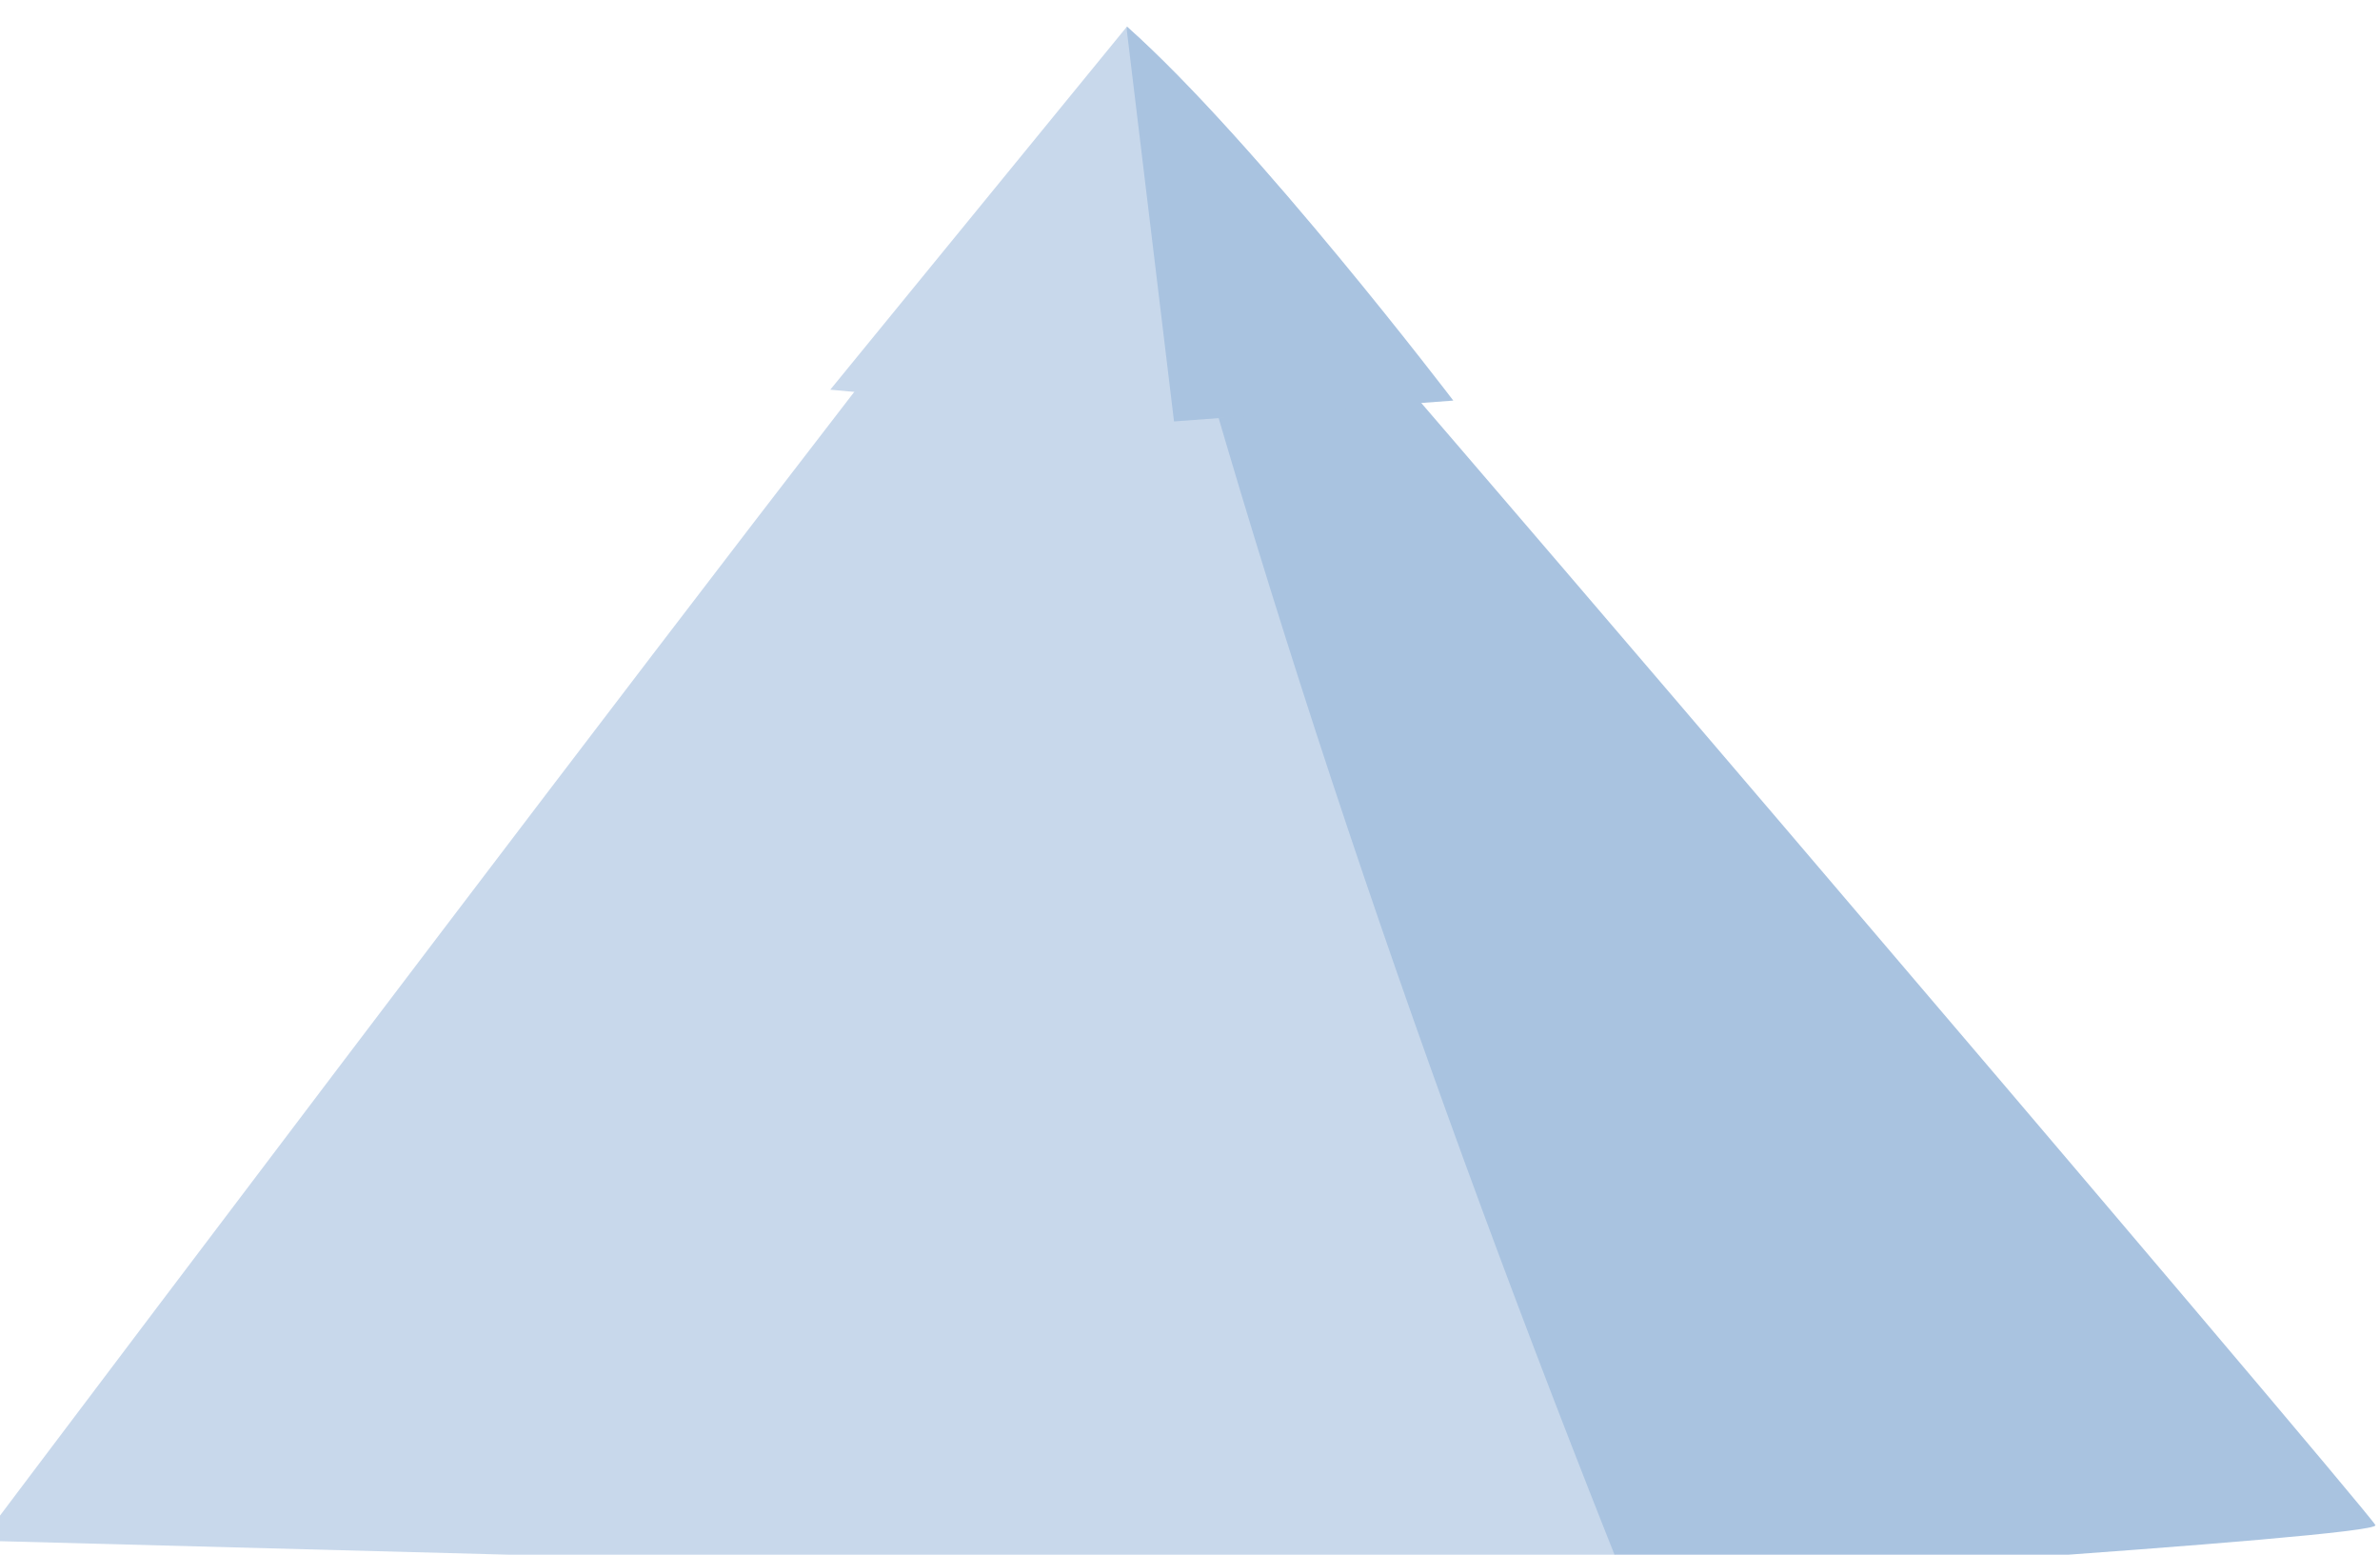 <?xml version="1.0" encoding="UTF-8" standalone="no"?>
<!-- Created with Inkscape (http://www.inkscape.org/) -->

<svg
   xmlns:dc="http://purl.org/dc/elements/1.1/"
   xmlns:cc="http://creativecommons.org/ns#"
   xmlns:rdf="http://www.w3.org/1999/02/22-rdf-syntax-ns#"
   xmlns:svg="http://www.w3.org/2000/svg"
   xmlns="http://www.w3.org/2000/svg"
   xmlns:sodipodi="http://sodipodi.sourceforge.net/DTD/sodipodi-0.dtd"
   xmlns:inkscape="http://www.inkscape.org/namespaces/inkscape"
   width="422.836"
   height="276.145"
   viewBox="0 0 111.875 73.063"
   version="1.1"
   id="svg23489"
   inkscape:version="0.48.5 r10040"
   sodipodi:docname="New document 35">
  <defs
     id="defs23483" />
  <sodipodi:namedview
     id="base"
     pagecolor="#7d848b"
     bordercolor="#666666"
     borderopacity="1.0"
     inkscape:pageopacity="0"
     inkscape:pageshadow="2"
     inkscape:zoom="0.30135381"
     inkscape:cx="926.56509"
     inkscape:cy="1053.7713"
     inkscape:document-units="px"
     inkscape:current-layer="layer1"
     showgrid="false"
     inkscape:pagecheckerboard="false"
     showborder="true"
     units="px"
     inkscape:window-width="1920"
     inkscape:window-height="1017"
     inkscape:window-x="-8"
     inkscape:window-y="-8"
     inkscape:window-maximized="1"
     inkscape:showpageshadow="false"
     guidetolerance="28"
     fit-margin-top="0"
     fit-margin-left="0"
     fit-margin-right="0"
     fit-margin-bottom="0">
    <inkscape:grid
       type="xygrid"
       id="grid24034"
       spacingx="1px"
       spacingy="1px"
       empspacing="8"
       visible="true"
       enabled="true"
       snapvisiblegridlinesonly="true"
       originx="742.313px"
       originy="-238.196px" />
  </sodipodi:namedview>
  <g
     inkscape:label="Layer 1"
     inkscape:groupmode="layer"
     id="layer1"
     transform="translate(196.404,-160.914)">
    <g
       id="g47791-9"
       transform="matrix(-1.105,-0.031,-0.031,1.105,-1238.052,-2265.148)">
      <g
         transform="matrix(0.069,0.004,-8.8643723e-4,0.084,-1084.683,2213.708)"
         id="g47793-8">
        <path
           style="color:#000000;fill:#c8d8eb;fill-opacity:1;fill-rule:nonzero;stroke:none;stroke-width:25;marker:none;visibility:visible;display:inline;overflow:visible;enable-background:accumulate"
           d="M 878.101,114.118 C 1076.576,-451.235 1777.252,-2141.278 1807.324,-2177.365 c 30.072,-36.086 2585.943,2759.156 2585.943,2759.156 L 568.184,759.056 z"
           id="path47795-0"
           inkscape:connector-curvature="0"
           transform="matrix(0.265,0,0,0.265,-6.3049604e-6,18.562)"
           sodipodi:nodetypes="csccc" />
        <path
           style="color:#000000;fill:#a9c3e0;fill-opacity:1;fill-rule:nonzero;stroke:none;stroke-width:25;marker:none;visibility:visible;display:inline;overflow:visible;enable-background:accumulate"
           d="m 1807.324,-2189.393 c -258.619,228.547 -2965.617,2854.13 -2977.645,2878.187 -12.029,24.058 1738.505,70.262 1738.505,70.262 C 1050.665,-203.582 1483.152,-1195.094 1807.324,-2189.393 z"
           id="path47797-2"
           inkscape:connector-curvature="0"
           transform="matrix(0.265,0,0,0.265,-6.3049604e-6,18.562)"
           sodipodi:nodetypes="cscc" />
      </g>
      <path
         sodipodi:nodetypes="ccccc"
         inkscape:connector-curvature="0"
         id="path47799-7"
         d="m -1051.406,2167.165 c -5.651,4.753 -14.118,15.384 -14.118,15.384 l 11.646,1.34 14.65,-0.939 z"
         style="color:#000000;fill:#c8d8eb;fill-opacity:1;fill-rule:nonzero;stroke:none;stroke-width:19.384;marker:none;visibility:visible;display:inline;overflow:visible;enable-background:accumulate" />
      <path
         sodipodi:nodetypes="ccccc"
         inkscape:connector-curvature="0"
         id="path47801-3"
         d="m -1051.406,2167.168 c -5.651,4.753 -14.318,15.501 -14.318,15.501 l 11.846,1.22 2.472,-16.556 z"
         style="color:#000000;fill:#a9c3e0;fill-opacity:1;fill-rule:nonzero;stroke:none;stroke-width:19.384;marker:none;visibility:visible;display:inline;overflow:visible;enable-background:accumulate" />
    </g>
  </g>
</svg>
